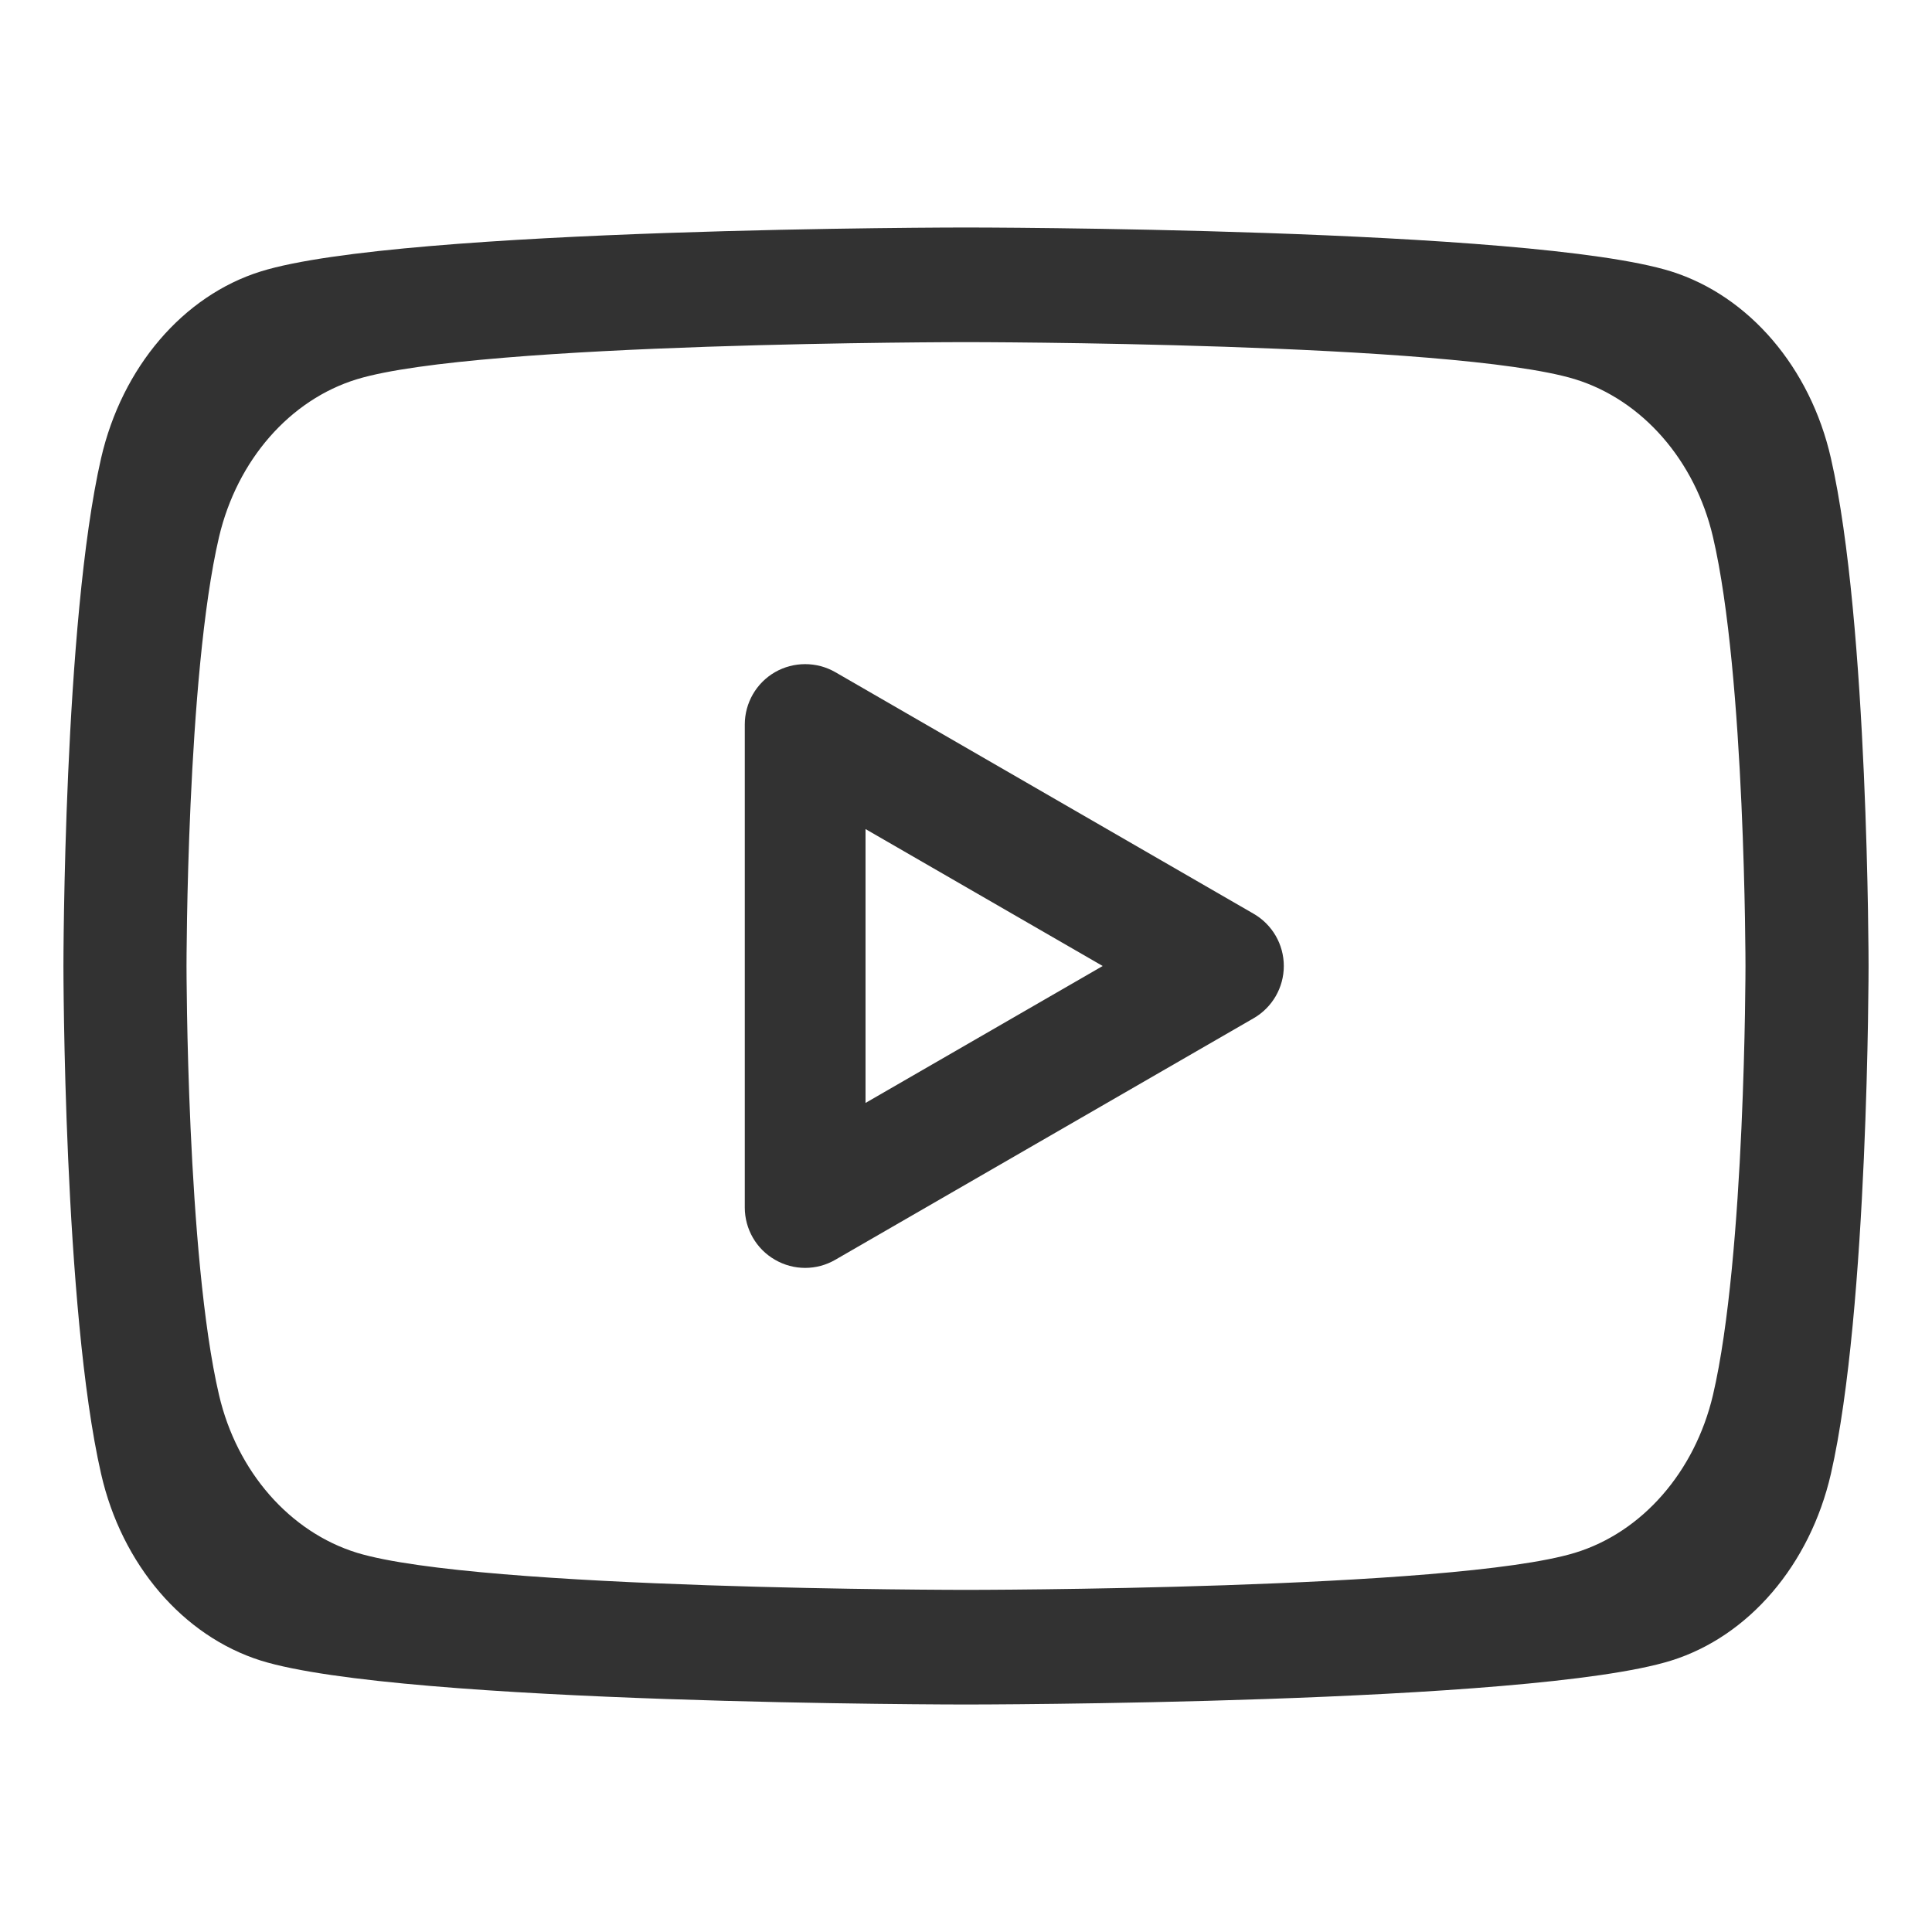 <svg width="24" height="24" viewBox="0 0 24 24" fill="none" xmlns="http://www.w3.org/2000/svg">
<path d="M20.761 3.372C21.727 3.677 22.488 4.565 22.744 5.691C23.212 7.734 23.212 12 23.212 12C23.212 12 23.212 16.266 22.744 18.309C22.484 19.439 21.724 20.327 20.761 20.628C19.013 21.174 12 21.174 12 21.174C12 21.174 4.99 21.174 3.239 20.628C2.273 20.323 1.512 19.435 1.256 18.309C0.788 16.266 0.788 12 0.788 12C0.788 12 0.788 7.734 1.256 5.691C1.516 4.561 2.276 3.673 3.239 3.372C4.99 2.826 12 2.826 12 2.826C12 2.826 19.013 2.826 20.761 3.372ZM19.566 4.711C18.057 4.25 12 4.25 12 4.25C12 4.25 5.946 4.25 4.434 4.711C3.602 4.965 2.946 5.715 2.721 6.67C2.317 8.396 2.317 12 2.317 12C2.317 12 2.317 15.604 2.721 17.33C2.943 18.281 3.599 19.031 4.434 19.289C5.946 19.75 12 19.75 12 19.75C12 19.75 18.057 19.75 19.566 19.289C20.398 19.035 21.054 18.285 21.279 17.33C21.683 15.604 21.683 12 21.683 12C21.683 12 21.683 8.396 21.279 6.67C21.057 5.719 20.401 4.969 19.566 4.711Z" fill="#323232"/>
<path d="M9.627 8.35C9.859 8.217 10.145 8.217 10.377 8.35L15.573 11.351C15.805 11.485 15.948 11.732 15.948 12C15.948 12.268 15.805 12.515 15.573 12.649L10.377 15.649C10.145 15.784 9.859 15.784 9.627 15.649C9.395 15.516 9.252 15.268 9.252 15V9C9.252 8.732 9.395 8.484 9.627 8.35ZM10.752 10.299V13.701L13.698 12L10.752 10.299Z" fill="#323232"/>
</svg>

